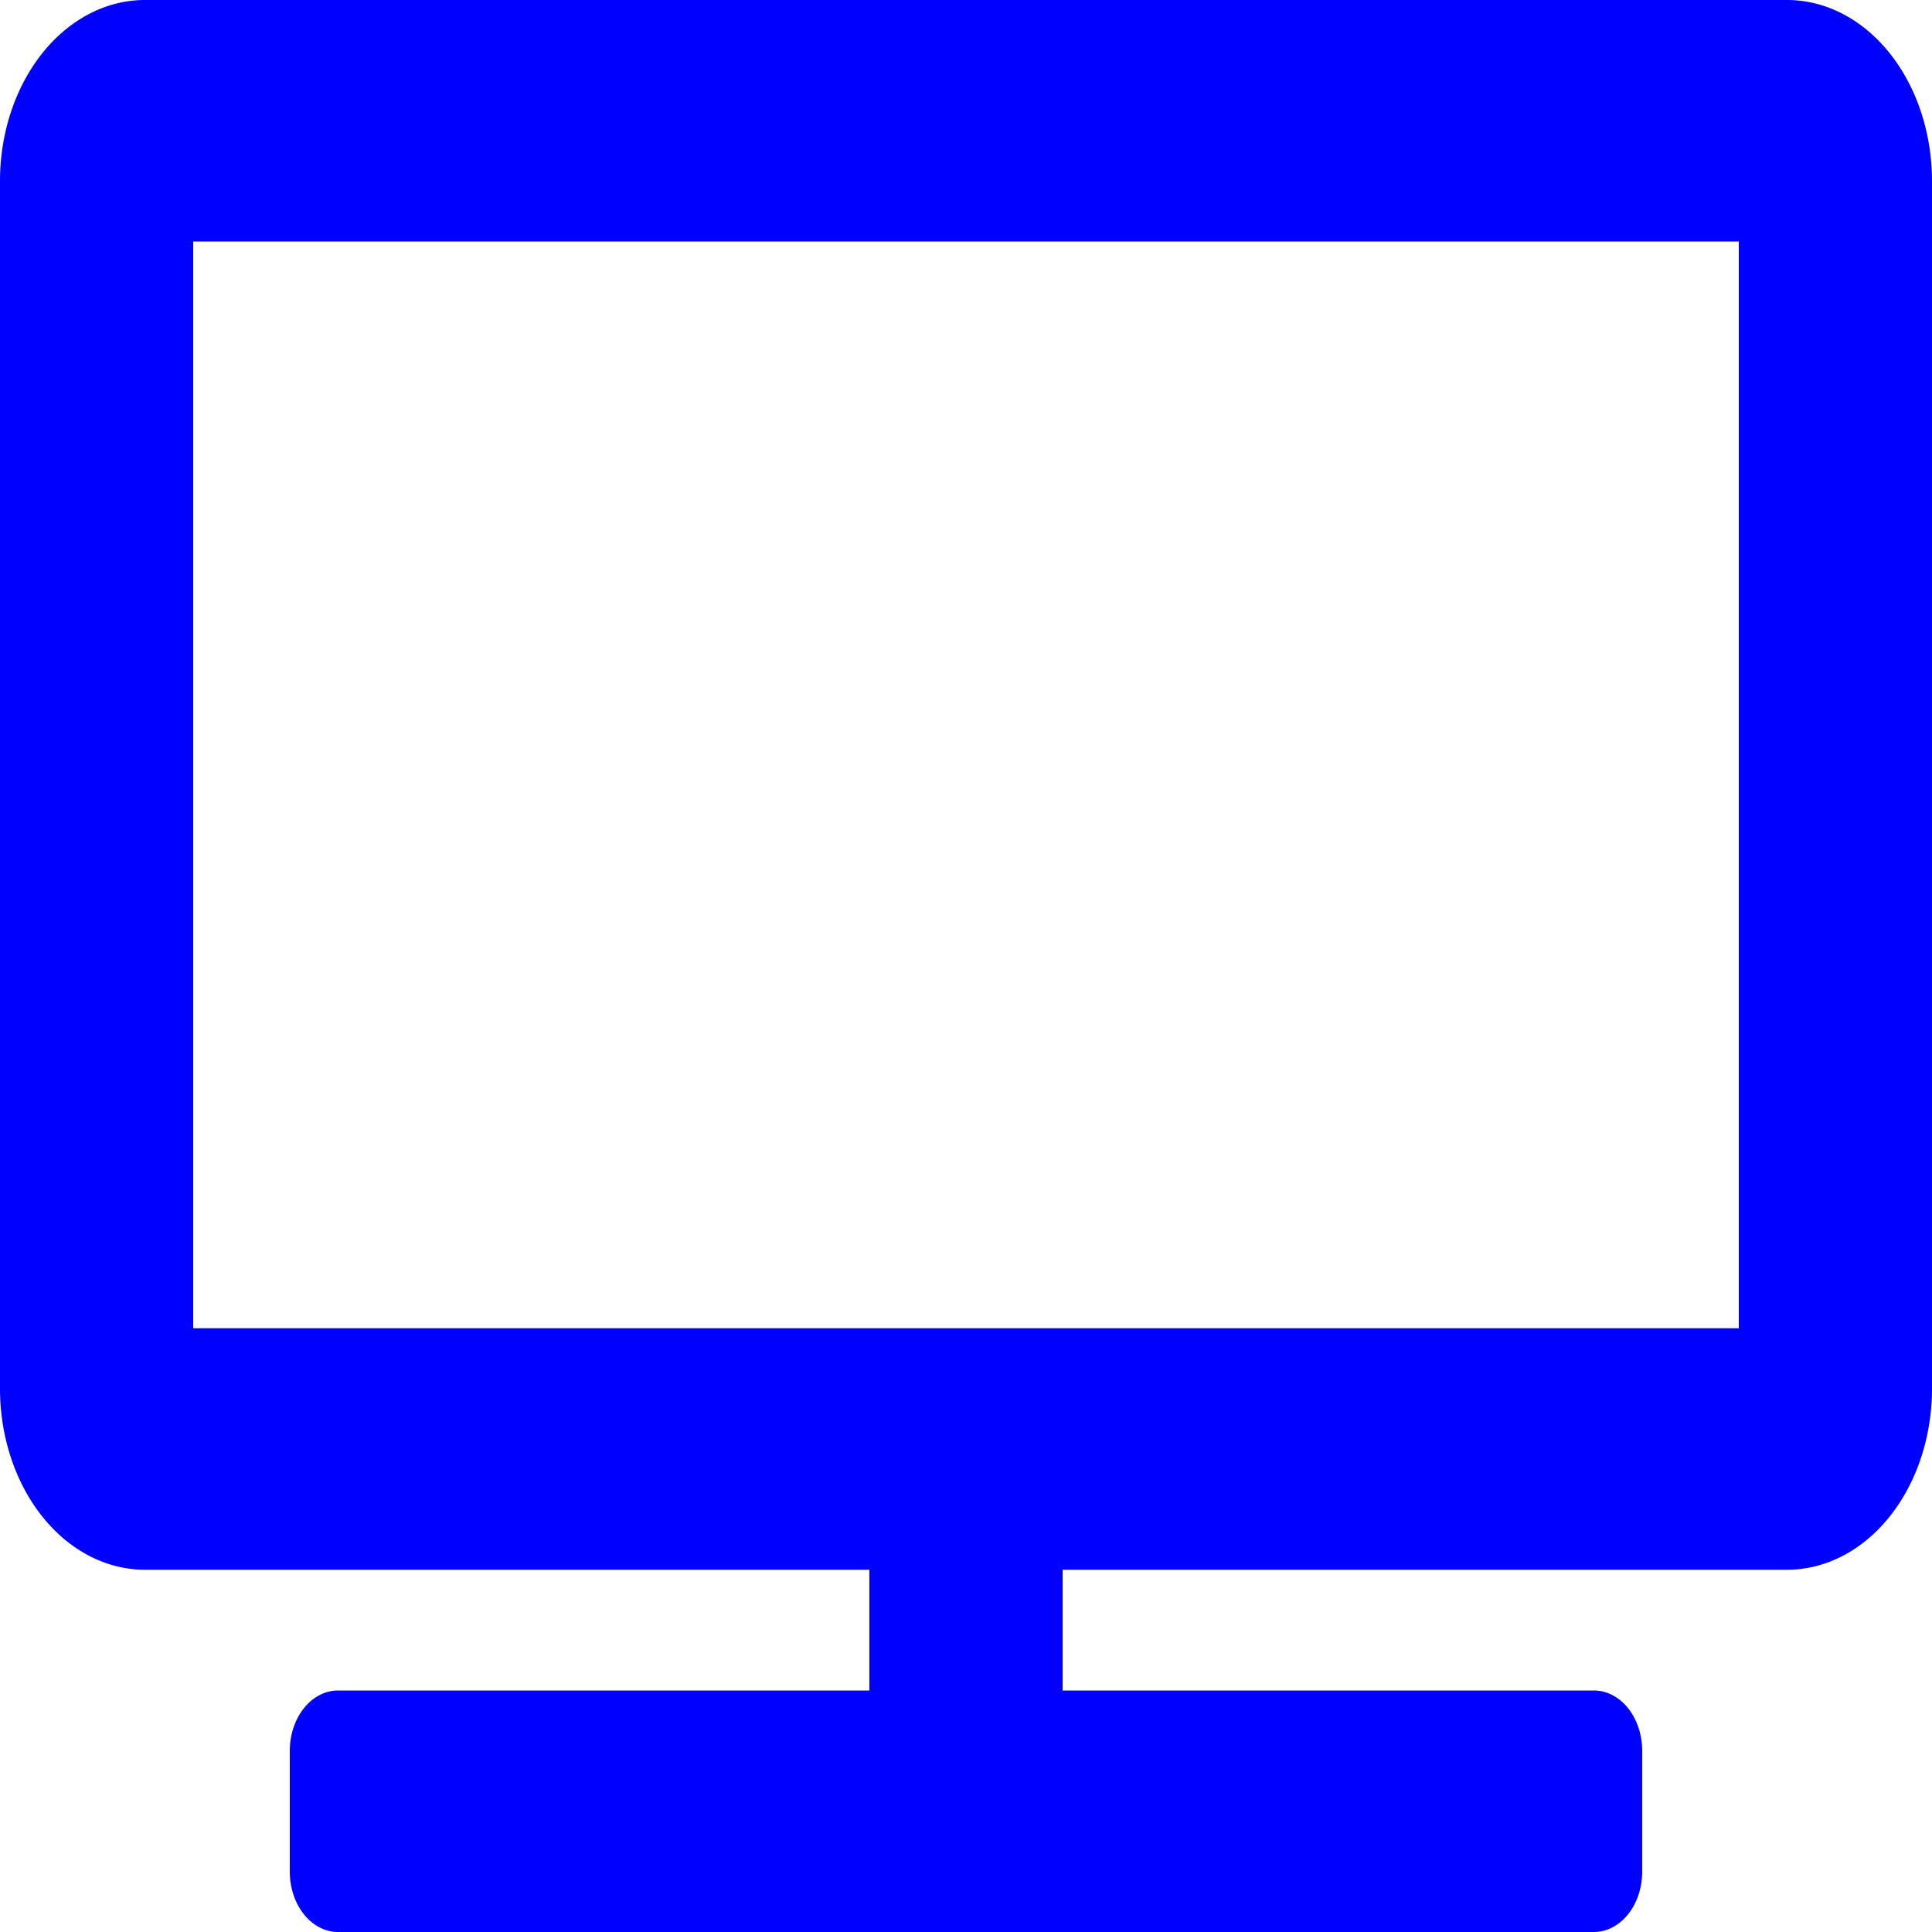 <?xml version="1.0" encoding="UTF-8" standalone="no"?>
<svg
   viewBox="0 0 640 640"
   xmlns="http://www.w3.org/2000/svg">
  <!-- Font Awesome Free 5.15.4 by @fontawesome - https://fontawesome.com License - https://fontawesome.com/license/free (Icons: CC BY 4.0, Fonts: SIL OFL 1.1, Code: MIT License) -->
  <!-- Resized by Ame-chan-angel -->
  <path
     fill="#0000ff"
     d="M 592,0 H 48 A 48,60 0 0 0 0,60 v 400 a 48,60 0 0 0 48,60 h 240 v 40 H 112 a 16,20 0 0 0 -16,20 v 40 a 16,20 0 0 0 16,20 h 416 a 16,20 0 0 0 16,-20 V 580 A 16,20 0 0 0 528,560 H 352 v -40 h 240 a 48,60 0 0 0 48,-60 V 60 A 48,60 0 0 0 592,0 Z M 576,440 H 64 V 80 h 512 z"
     id="path2"
     style="stroke-width:1.118" />
</svg>
